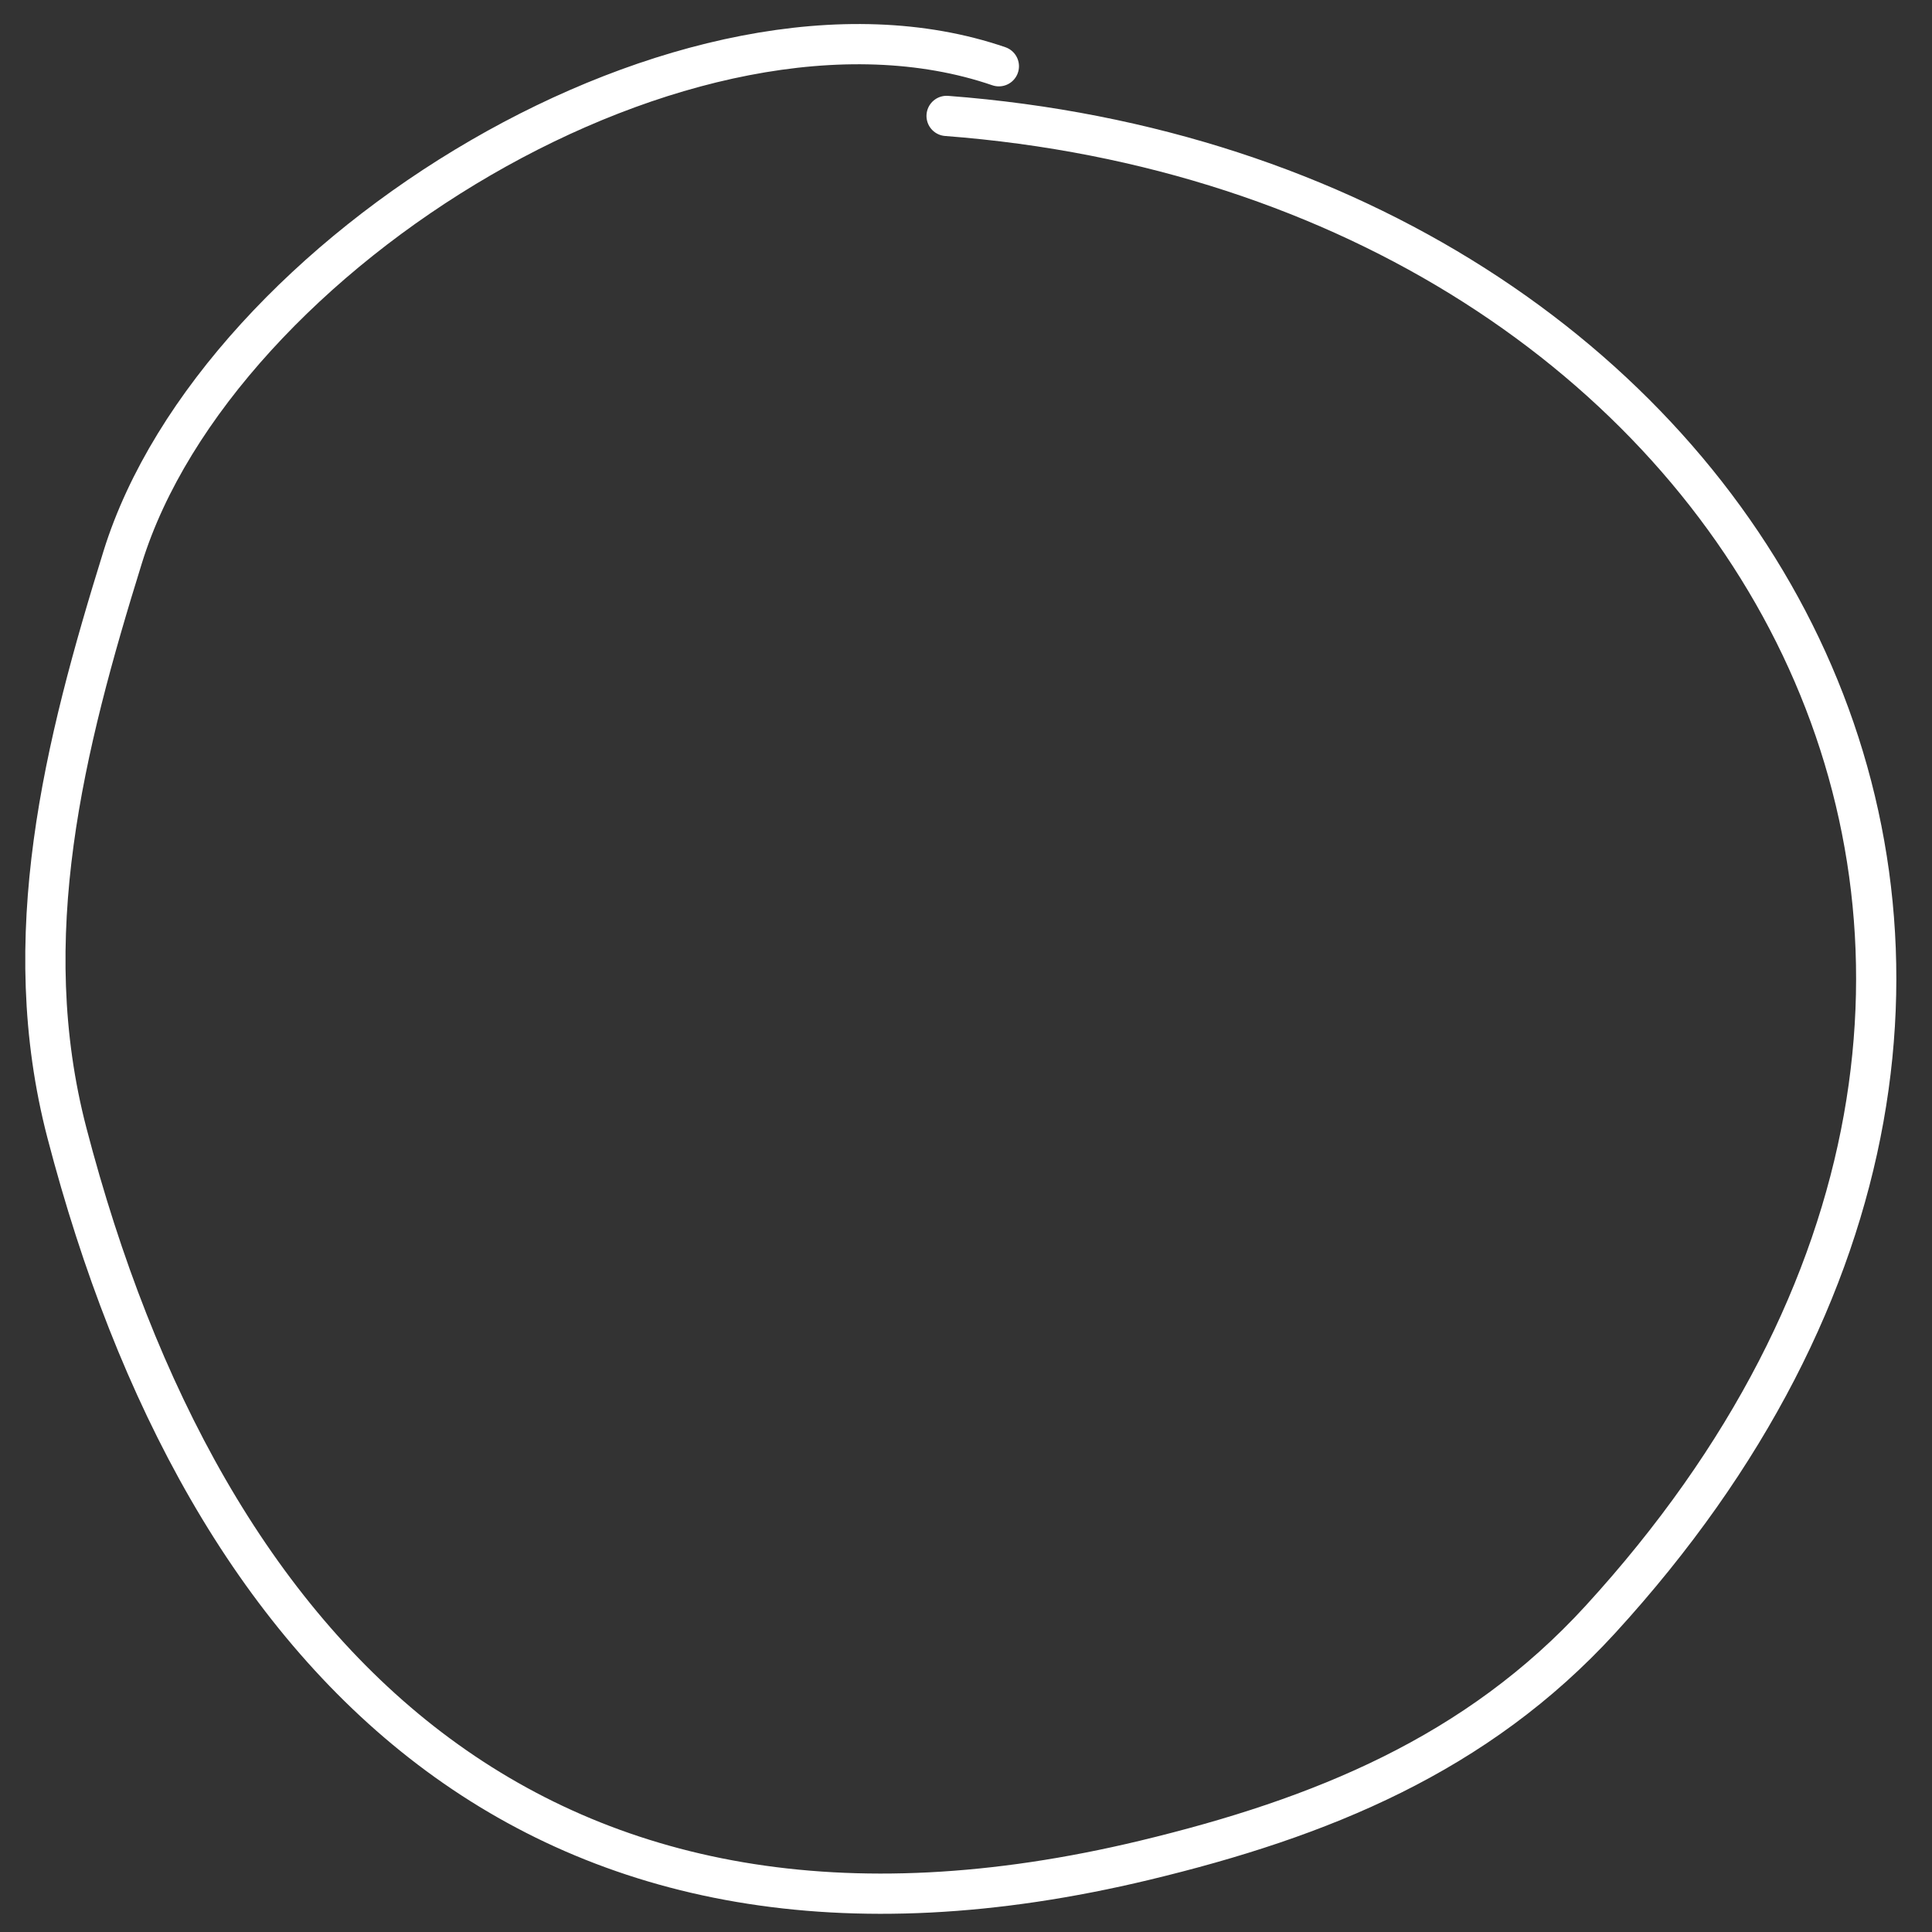 <?xml version="1.0" encoding="UTF-8" standalone="no"?>
<!-- Created with Inkscape (http://www.inkscape.org/) -->

<svg
   width="96"
   height="96"
   viewBox="0 0 25.4 25.4"
   version="1.1"
   id="svg5"
   inkscape:version="1.1.1 (3bf5ae0d25, 2021-09-20, custom)"
   sodipodi:docname="circle.svg"
   inkscape:export-filename="/home/quan/ssa-new/game/circle.png"
   inkscape:export-xdpi="96"
   inkscape:export-ydpi="96"
   xmlns:inkscape="http://www.inkscape.org/namespaces/inkscape"
   xmlns:sodipodi="http://sodipodi.sourceforge.net/DTD/sodipodi-0.dtd"
   xmlns="http://www.w3.org/2000/svg"
   xmlns:svg="http://www.w3.org/2000/svg">
  <rect x="0" y="0" width="25.4" height="25.4" fill="#333333" stroke="none"/>
  <sodipodi:namedview
     id="namedview7"
     pagecolor="#ffffff"
     bordercolor="#eeeeee"
     borderopacity="1"
     inkscape:pageshadow="0"
     inkscape:pageopacity="0"
     inkscape:pagecheckerboard="0"
     inkscape:document-units="mm"
     showgrid="false"
     units="px"
     inkscape:zoom="5.0461102"
     inkscape:cx="74.711011"
     inkscape:cy="63.514268"
     inkscape:window-width="1880"
     inkscape:window-height="1000"
     inkscape:window-x="20"
     inkscape:window-y="20"
     inkscape:window-maximized="1"
     inkscape:current-layer="layer1"
     inkscape:snap-global="false" />
  <defs
     id="defs2">
    <inkscape:path-effect
       effect="fillet_chamfer"
       id="path-effect70528"
       is_visible="true"
       lpeversion="1"
       satellites_param="F,0,0,1,0,4.535,0,1 @ F,0,0,1,0,4.535,0,1 @ F,0,0,1,0,4.535,0,1 @ F,0,1,1,0,2.564,0,1 @ F,0,0,1,0,4.535,0,1 @ F,0,0,1,0,4.535,0,1 @ F,0,1,1,0,2.564,0,1 @ F,0,0,1,0,4.535,0,1 @ F,0,0,1,0,4.535,0,1 @ F,0,0,1,0,4.535,0,1"
       unit="px"
       method="auto"
       mode="F"
       radius="0"
       chamfer_steps="1"
       flexible="false"
       use_knot_distance="true"
       apply_no_radius="true"
       apply_with_radius="true"
       only_selected="false"
       hide_knots="false" />
    <inkscape:path-effect
       effect="fillet_chamfer"
       id="path-effect5671"
       is_visible="true"
       lpeversion="1"
       satellites_param="F,0,0,1,0,4.535,0,1 @ F,0,0,1,0,4.535,0,1 @ F,0,0,1,0,4.535,0,1 @ F,0,1,1,0,2.564,0,1 @ F,0,0,1,0,4.535,0,1 @ F,0,0,1,0,4.535,0,1 @ F,0,1,1,0,2.564,0,1 @ F,0,0,1,0,4.535,0,1 @ F,0,0,1,0,4.535,0,1 @ F,0,0,1,0,4.535,0,1"
       unit="px"
       method="auto"
       mode="F"
       radius="0"
       chamfer_steps="1"
       flexible="false"
       use_knot_distance="true"
       apply_no_radius="true"
       apply_with_radius="true"
       only_selected="false"
       hide_knots="false" />
    <inkscape:path-effect
       effect="fillet_chamfer"
       id="path-effect5208"
       is_visible="true"
       lpeversion="1"
       satellites_param="F,0,0,1,0,0,0,1 @ F,0,0,1,0,0,0,1 @ F,0,0,1,0,0,0,1 @ F,0,0,1,0,0,0,1 @ F,0,0,1,0,0,0,1 @ F,0,0,1,0,0,0,1 @ F,0,0,1,0,0,0,1 @ F,0,0,1,0,0,0,1 @ F,0,0,1,0,0,0,1 @ F,0,0,1,0,0,0,1"
       unit="px"
       method="auto"
       mode="F"
       radius="0"
       chamfer_steps="1"
       flexible="false"
       use_knot_distance="true"
       apply_no_radius="true"
       apply_with_radius="true"
       only_selected="false"
       hide_knots="false" />
    <inkscape:path-effect
       effect="fillet_chamfer"
       id="path-effect2449"
       is_visible="true"
       lpeversion="1"
       satellites_param="F,0,0,1,0,0,0,1 @ F,0,0,1,0,1.058,0,1 @ F,0,0,1,0,1.058,0,1 @ F,0,0,1,0,1.058,0,1 @ F,0,0,1,0,1.058,0,1 @ F,0,0,1,0,1.058,0,1 @ F,0,0,1,0,1.058,0,1 @ F,0,0,1,0,1.058,0,1 @ F,0,0,1,0,1.058,0,1 @ F,0,0,1,0,0,0,1"
       unit="px"
       method="auto"
       mode="F"
       radius="4"
       chamfer_steps="1"
       flexible="false"
       use_knot_distance="true"
       apply_no_radius="true"
       apply_with_radius="true"
       only_selected="false"
       hide_knots="false" />
  </defs>
  <g
     inkscape:label="Layer 1"
     inkscape:groupmode="layer"
     id="layer1">
    <g
       id="g15319"
       transform="translate(-2.606,-6.15)" />
    <path
       style="fill:none;stroke:#ffffff;stroke-width:0.529;stroke-linecap:round;stroke-linejoin:miter;stroke-miterlimit:4;stroke-dasharray:none;stroke-opacity:1"
       d="M 13.132,0.871 C 9.08,-0.52 2.857,3.321 1.614,7.322 0.841,9.81 0.209,12.323 0.88,14.895 2.683,21.811 7.077,26.373 15.049,24.457 c 2.315,-0.557 4.364,-1.388 5.991,-3.166 7.837,-8.561 2.056,-18.956 -8.595,-19.767"
       id="path16447"
       sodipodi:nodetypes="cssssc" />
  </g>
</svg>

